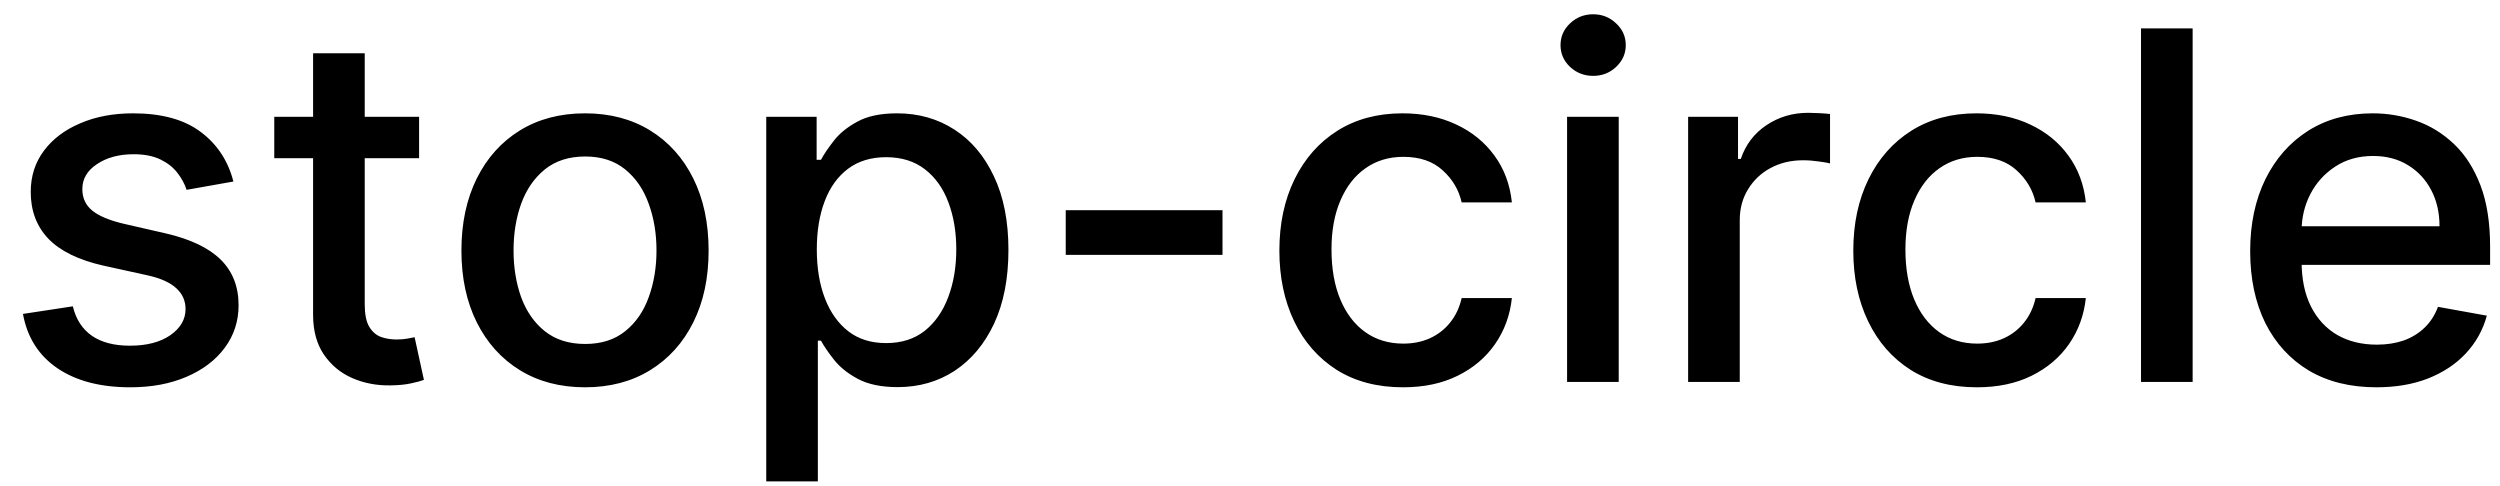 <svg width="72" height="14" viewBox="0 0 72 14" fill="none" xmlns="http://www.w3.org/2000/svg">
<path d="M6.722 5.228L5.374 5.467C5.318 5.294 5.228 5.13 5.106 4.974C4.987 4.819 4.824 4.691 4.619 4.592C4.413 4.492 4.156 4.442 3.848 4.442C3.427 4.442 3.076 4.537 2.794 4.726C2.512 4.911 2.371 5.152 2.371 5.447C2.371 5.702 2.466 5.907 2.655 6.063C2.844 6.219 3.149 6.347 3.57 6.446L4.783 6.724C5.485 6.887 6.009 7.137 6.354 7.475C6.698 7.813 6.871 8.252 6.871 8.793C6.871 9.25 6.738 9.658 6.473 10.016C6.211 10.37 5.845 10.649 5.374 10.851C4.907 11.053 4.365 11.154 3.749 11.154C2.893 11.154 2.196 10.972 1.656 10.607C1.115 10.239 0.784 9.717 0.661 9.041L2.098 8.822C2.188 9.197 2.371 9.48 2.65 9.673C2.928 9.862 3.291 9.956 3.739 9.956C4.226 9.956 4.615 9.855 4.907 9.653C5.199 9.447 5.344 9.197 5.344 8.902C5.344 8.663 5.255 8.463 5.076 8.3C4.9 8.138 4.63 8.015 4.266 7.933L2.973 7.649C2.26 7.487 1.733 7.228 1.392 6.874C1.054 6.519 0.885 6.07 0.885 5.526C0.885 5.076 1.011 4.681 1.263 4.343C1.515 4.005 1.863 3.741 2.307 3.553C2.751 3.36 3.26 3.264 3.833 3.264C4.658 3.264 5.308 3.443 5.782 3.801C6.256 4.156 6.569 4.631 6.722 5.228ZM12.07 3.364V4.557H7.899V3.364H12.07ZM9.017 1.534H10.504V8.758C10.504 9.046 10.547 9.263 10.633 9.409C10.719 9.552 10.83 9.649 10.966 9.702C11.105 9.752 11.256 9.777 11.418 9.777C11.538 9.777 11.642 9.769 11.732 9.752C11.821 9.736 11.891 9.722 11.941 9.712L12.209 10.94C12.123 10.973 12 11.007 11.841 11.04C11.682 11.076 11.483 11.096 11.245 11.099C10.853 11.106 10.489 11.037 10.151 10.891C9.813 10.745 9.539 10.519 9.33 10.214C9.122 9.91 9.017 9.527 9.017 9.066V1.534ZM16.849 11.154C16.133 11.154 15.508 10.99 14.974 10.662C14.441 10.334 14.027 9.875 13.732 9.285C13.437 8.695 13.289 8.005 13.289 7.217C13.289 6.424 13.437 5.732 13.732 5.138C14.027 4.545 14.441 4.085 14.974 3.756C15.508 3.428 16.133 3.264 16.849 3.264C17.565 3.264 18.189 3.428 18.723 3.756C19.257 4.085 19.671 4.545 19.966 5.138C20.261 5.732 20.408 6.424 20.408 7.217C20.408 8.005 20.261 8.695 19.966 9.285C19.671 9.875 19.257 10.334 18.723 10.662C18.189 10.99 17.565 11.154 16.849 11.154ZM16.854 9.906C17.318 9.906 17.702 9.784 18.007 9.538C18.312 9.293 18.537 8.967 18.683 8.559C18.832 8.151 18.907 7.702 18.907 7.212C18.907 6.724 18.832 6.277 18.683 5.869C18.537 5.458 18.312 5.129 18.007 4.88C17.702 4.631 17.318 4.507 16.854 4.507C16.386 4.507 15.999 4.631 15.69 4.88C15.385 5.129 15.158 5.458 15.009 5.869C14.863 6.277 14.79 6.724 14.79 7.212C14.79 7.702 14.863 8.151 15.009 8.559C15.158 8.967 15.385 9.293 15.69 9.538C15.999 9.784 16.386 9.906 16.854 9.906ZM22.068 13.864V3.364H23.519V4.602H23.644C23.73 4.442 23.854 4.259 24.017 4.05C24.179 3.841 24.404 3.659 24.693 3.503C24.981 3.344 25.362 3.264 25.836 3.264C26.453 3.264 27.003 3.42 27.487 3.732C27.971 4.043 28.35 4.492 28.625 5.079C28.904 5.665 29.043 6.371 29.043 7.197C29.043 8.022 28.905 8.73 28.63 9.32C28.355 9.906 27.977 10.359 27.497 10.677C27.016 10.992 26.468 11.149 25.851 11.149C25.387 11.149 25.008 11.071 24.712 10.915C24.421 10.76 24.192 10.577 24.026 10.369C23.861 10.16 23.733 9.974 23.644 9.812H23.554V13.864H22.068ZM23.524 7.182C23.524 7.719 23.602 8.189 23.758 8.594C23.914 8.998 24.139 9.315 24.434 9.543C24.729 9.769 25.09 9.881 25.518 9.881C25.962 9.881 26.333 9.764 26.632 9.528C26.93 9.29 27.155 8.967 27.308 8.559C27.463 8.151 27.541 7.692 27.541 7.182C27.541 6.678 27.465 6.226 27.313 5.825C27.163 5.424 26.938 5.107 26.637 4.875C26.338 4.643 25.965 4.527 25.518 4.527C25.087 4.527 24.723 4.638 24.424 4.86C24.129 5.082 23.905 5.392 23.753 5.79C23.601 6.188 23.524 6.652 23.524 7.182ZM35.208 6.053V7.341H30.693V6.053H35.208ZM40.405 11.154C39.666 11.154 39.03 10.987 38.496 10.652C37.966 10.314 37.558 9.848 37.273 9.255C36.988 8.662 36.846 7.982 36.846 7.217C36.846 6.441 36.992 5.757 37.283 5.163C37.575 4.567 37.986 4.101 38.516 3.766C39.047 3.432 39.671 3.264 40.39 3.264C40.971 3.264 41.487 3.372 41.942 3.587C42.396 3.799 42.762 4.098 43.04 4.482C43.322 4.867 43.489 5.316 43.542 5.83H42.096C42.016 5.472 41.834 5.163 41.549 4.905C41.267 4.646 40.889 4.517 40.415 4.517C40.001 4.517 39.638 4.626 39.327 4.845C39.018 5.061 38.778 5.369 38.606 5.77C38.433 6.168 38.347 6.638 38.347 7.182C38.347 7.739 38.432 8.219 38.601 8.624C38.77 9.028 39.008 9.341 39.317 9.563C39.628 9.785 39.994 9.896 40.415 9.896C40.697 9.896 40.952 9.845 41.181 9.742C41.413 9.636 41.607 9.485 41.763 9.29C41.922 9.094 42.033 8.859 42.096 8.584H43.542C43.489 9.078 43.329 9.518 43.06 9.906C42.792 10.294 42.432 10.599 41.981 10.821C41.534 11.043 41.009 11.154 40.405 11.154ZM45.132 11V3.364H46.619V11H45.132ZM45.883 2.185C45.624 2.185 45.402 2.099 45.217 1.927C45.034 1.751 44.943 1.542 44.943 1.3C44.943 1.055 45.034 0.846 45.217 0.674C45.402 0.498 45.624 0.411 45.883 0.411C46.141 0.411 46.362 0.498 46.544 0.674C46.73 0.846 46.822 1.055 46.822 1.3C46.822 1.542 46.73 1.751 46.544 1.927C46.362 2.099 46.141 2.185 45.883 2.185ZM48.618 11V3.364H50.055V4.577H50.135C50.274 4.166 50.519 3.843 50.871 3.607C51.225 3.369 51.626 3.249 52.074 3.249C52.166 3.249 52.276 3.253 52.402 3.259C52.531 3.266 52.632 3.274 52.705 3.284V4.706C52.645 4.689 52.539 4.671 52.387 4.651C52.234 4.628 52.082 4.616 51.929 4.616C51.578 4.616 51.265 4.691 50.99 4.84C50.718 4.986 50.503 5.19 50.344 5.452C50.184 5.71 50.105 6.005 50.105 6.337V11H48.618ZM56.935 11.154C56.196 11.154 55.559 10.987 55.026 10.652C54.495 10.314 54.088 9.848 53.803 9.255C53.517 8.662 53.375 7.982 53.375 7.217C53.375 6.441 53.521 5.757 53.812 5.163C54.104 4.567 54.515 4.101 55.045 3.766C55.576 3.432 56.2 3.264 56.92 3.264C57.5 3.264 58.017 3.372 58.471 3.587C58.925 3.799 59.291 4.098 59.57 4.482C59.851 4.867 60.019 5.316 60.072 5.83H58.625C58.545 5.472 58.363 5.163 58.078 4.905C57.796 4.646 57.419 4.517 56.945 4.517C56.53 4.517 56.167 4.626 55.856 4.845C55.548 5.061 55.307 5.369 55.135 5.77C54.963 6.168 54.876 6.638 54.876 7.182C54.876 7.739 54.961 8.219 55.13 8.624C55.299 9.028 55.538 9.341 55.846 9.563C56.157 9.785 56.524 9.896 56.945 9.896C57.226 9.896 57.481 9.845 57.71 9.742C57.942 9.636 58.136 9.485 58.292 9.29C58.451 9.094 58.562 8.859 58.625 8.584H60.072C60.019 9.078 59.858 9.518 59.59 9.906C59.321 10.294 58.961 10.599 58.511 10.821C58.063 11.043 57.538 11.154 56.935 11.154ZM63.148 0.818V11H61.661V0.818H63.148ZM68.439 11.154C67.687 11.154 67.039 10.993 66.495 10.672C65.955 10.347 65.537 9.891 65.242 9.305C64.951 8.715 64.805 8.024 64.805 7.232C64.805 6.449 64.951 5.76 65.242 5.163C65.537 4.567 65.948 4.101 66.475 3.766C67.005 3.432 67.625 3.264 68.335 3.264C68.765 3.264 69.183 3.335 69.587 3.478C69.992 3.62 70.355 3.844 70.676 4.149C70.998 4.454 71.251 4.85 71.437 5.337C71.622 5.821 71.715 6.41 71.715 7.102V7.629H65.645V6.516H70.258C70.258 6.125 70.179 5.778 70.02 5.477C69.861 5.172 69.637 4.931 69.349 4.756C69.064 4.58 68.729 4.492 68.344 4.492C67.927 4.492 67.562 4.595 67.251 4.8C66.942 5.003 66.704 5.268 66.535 5.596C66.369 5.921 66.286 6.274 66.286 6.655V7.525C66.286 8.035 66.376 8.469 66.555 8.827C66.737 9.185 66.99 9.459 67.315 9.648C67.64 9.833 68.02 9.926 68.454 9.926C68.736 9.926 68.992 9.886 69.224 9.807C69.456 9.724 69.657 9.601 69.826 9.439C69.995 9.277 70.124 9.076 70.214 8.837L71.621 9.091C71.508 9.505 71.306 9.868 71.014 10.18C70.726 10.488 70.363 10.728 69.925 10.901C69.491 11.07 68.996 11.154 68.439 11.154Z" fill="black"/>
</svg>
